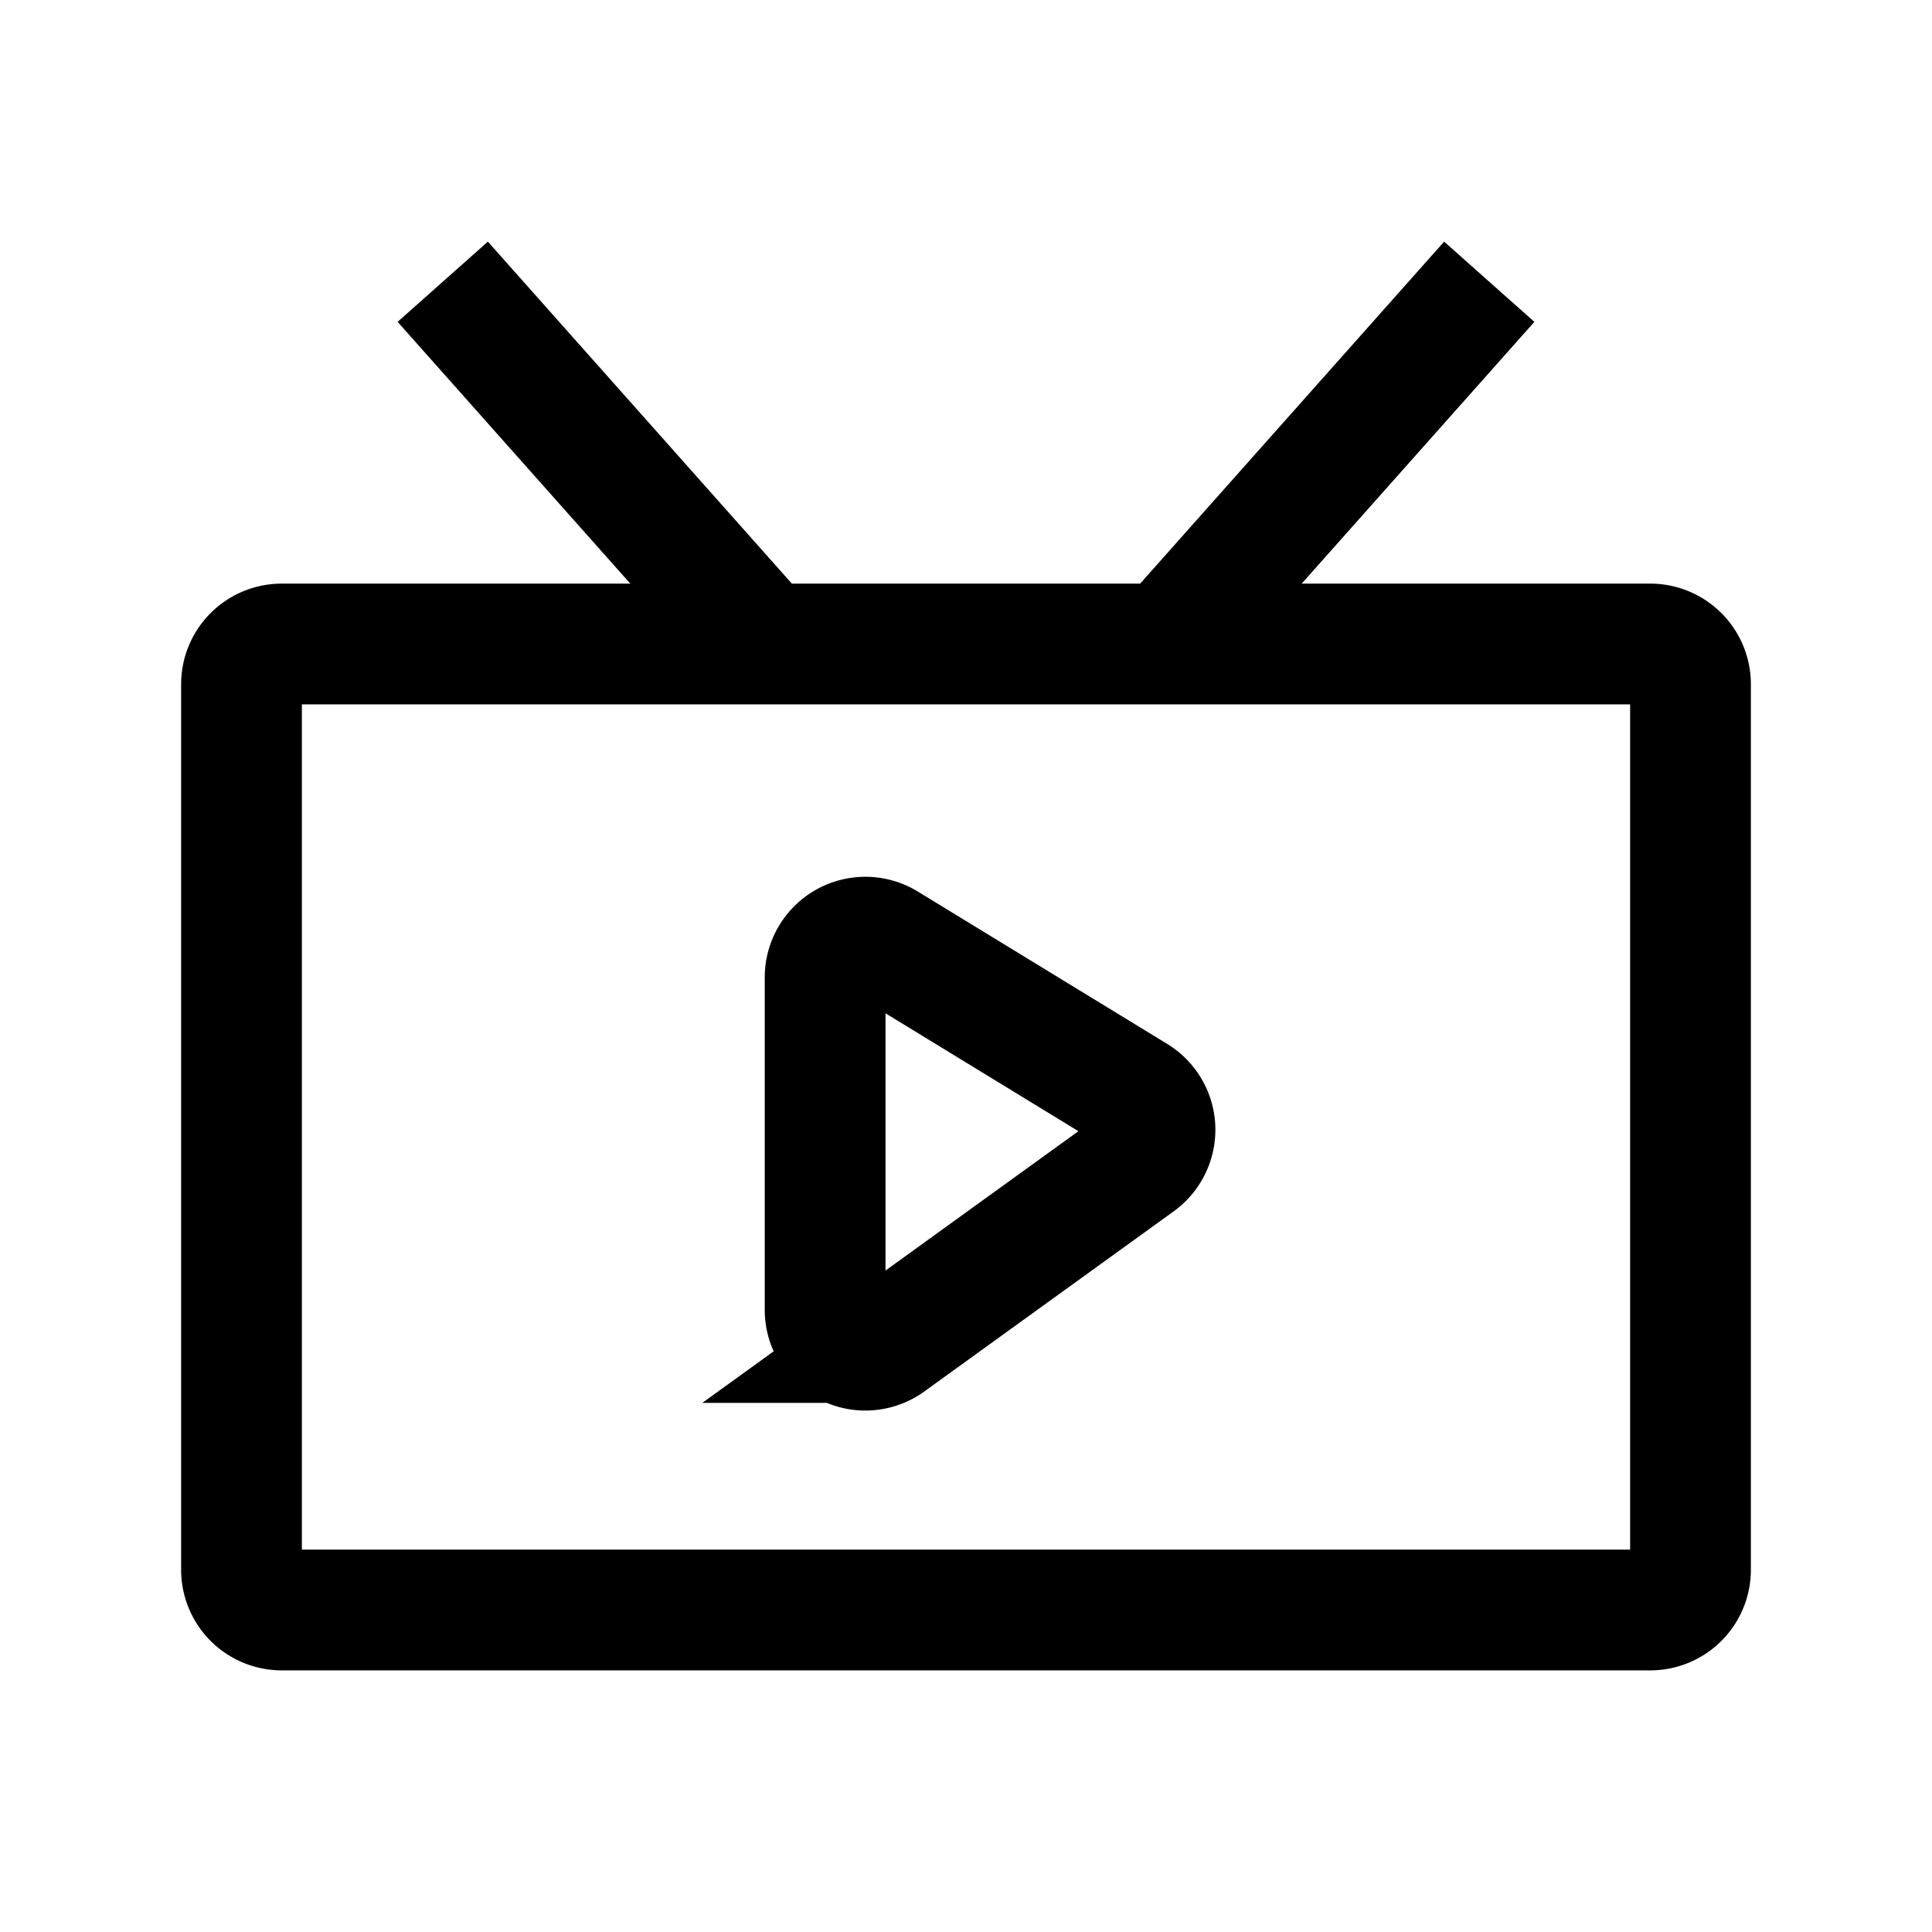 <svg viewBox="0 0 48 48" fill="none" stroke="currentColor" stroke-width="3" stroke-linecap="butt" stroke-linejoin="miter"><path d="M29 16h12a1 1 0 011 1v22a1 1 0 01-1 1H7a1 1 0 01-1-1V17a1 1 0 011-1h12m10 0l8-9m-8 9H19m0 0l-8-9m17.281 21.88l-6.195 4.475a1 1 0 01-1.586-.81v-8.262a1 1 0 011.521-.853l6.196 3.786a1 1 0 01.064 1.664z" /></svg>